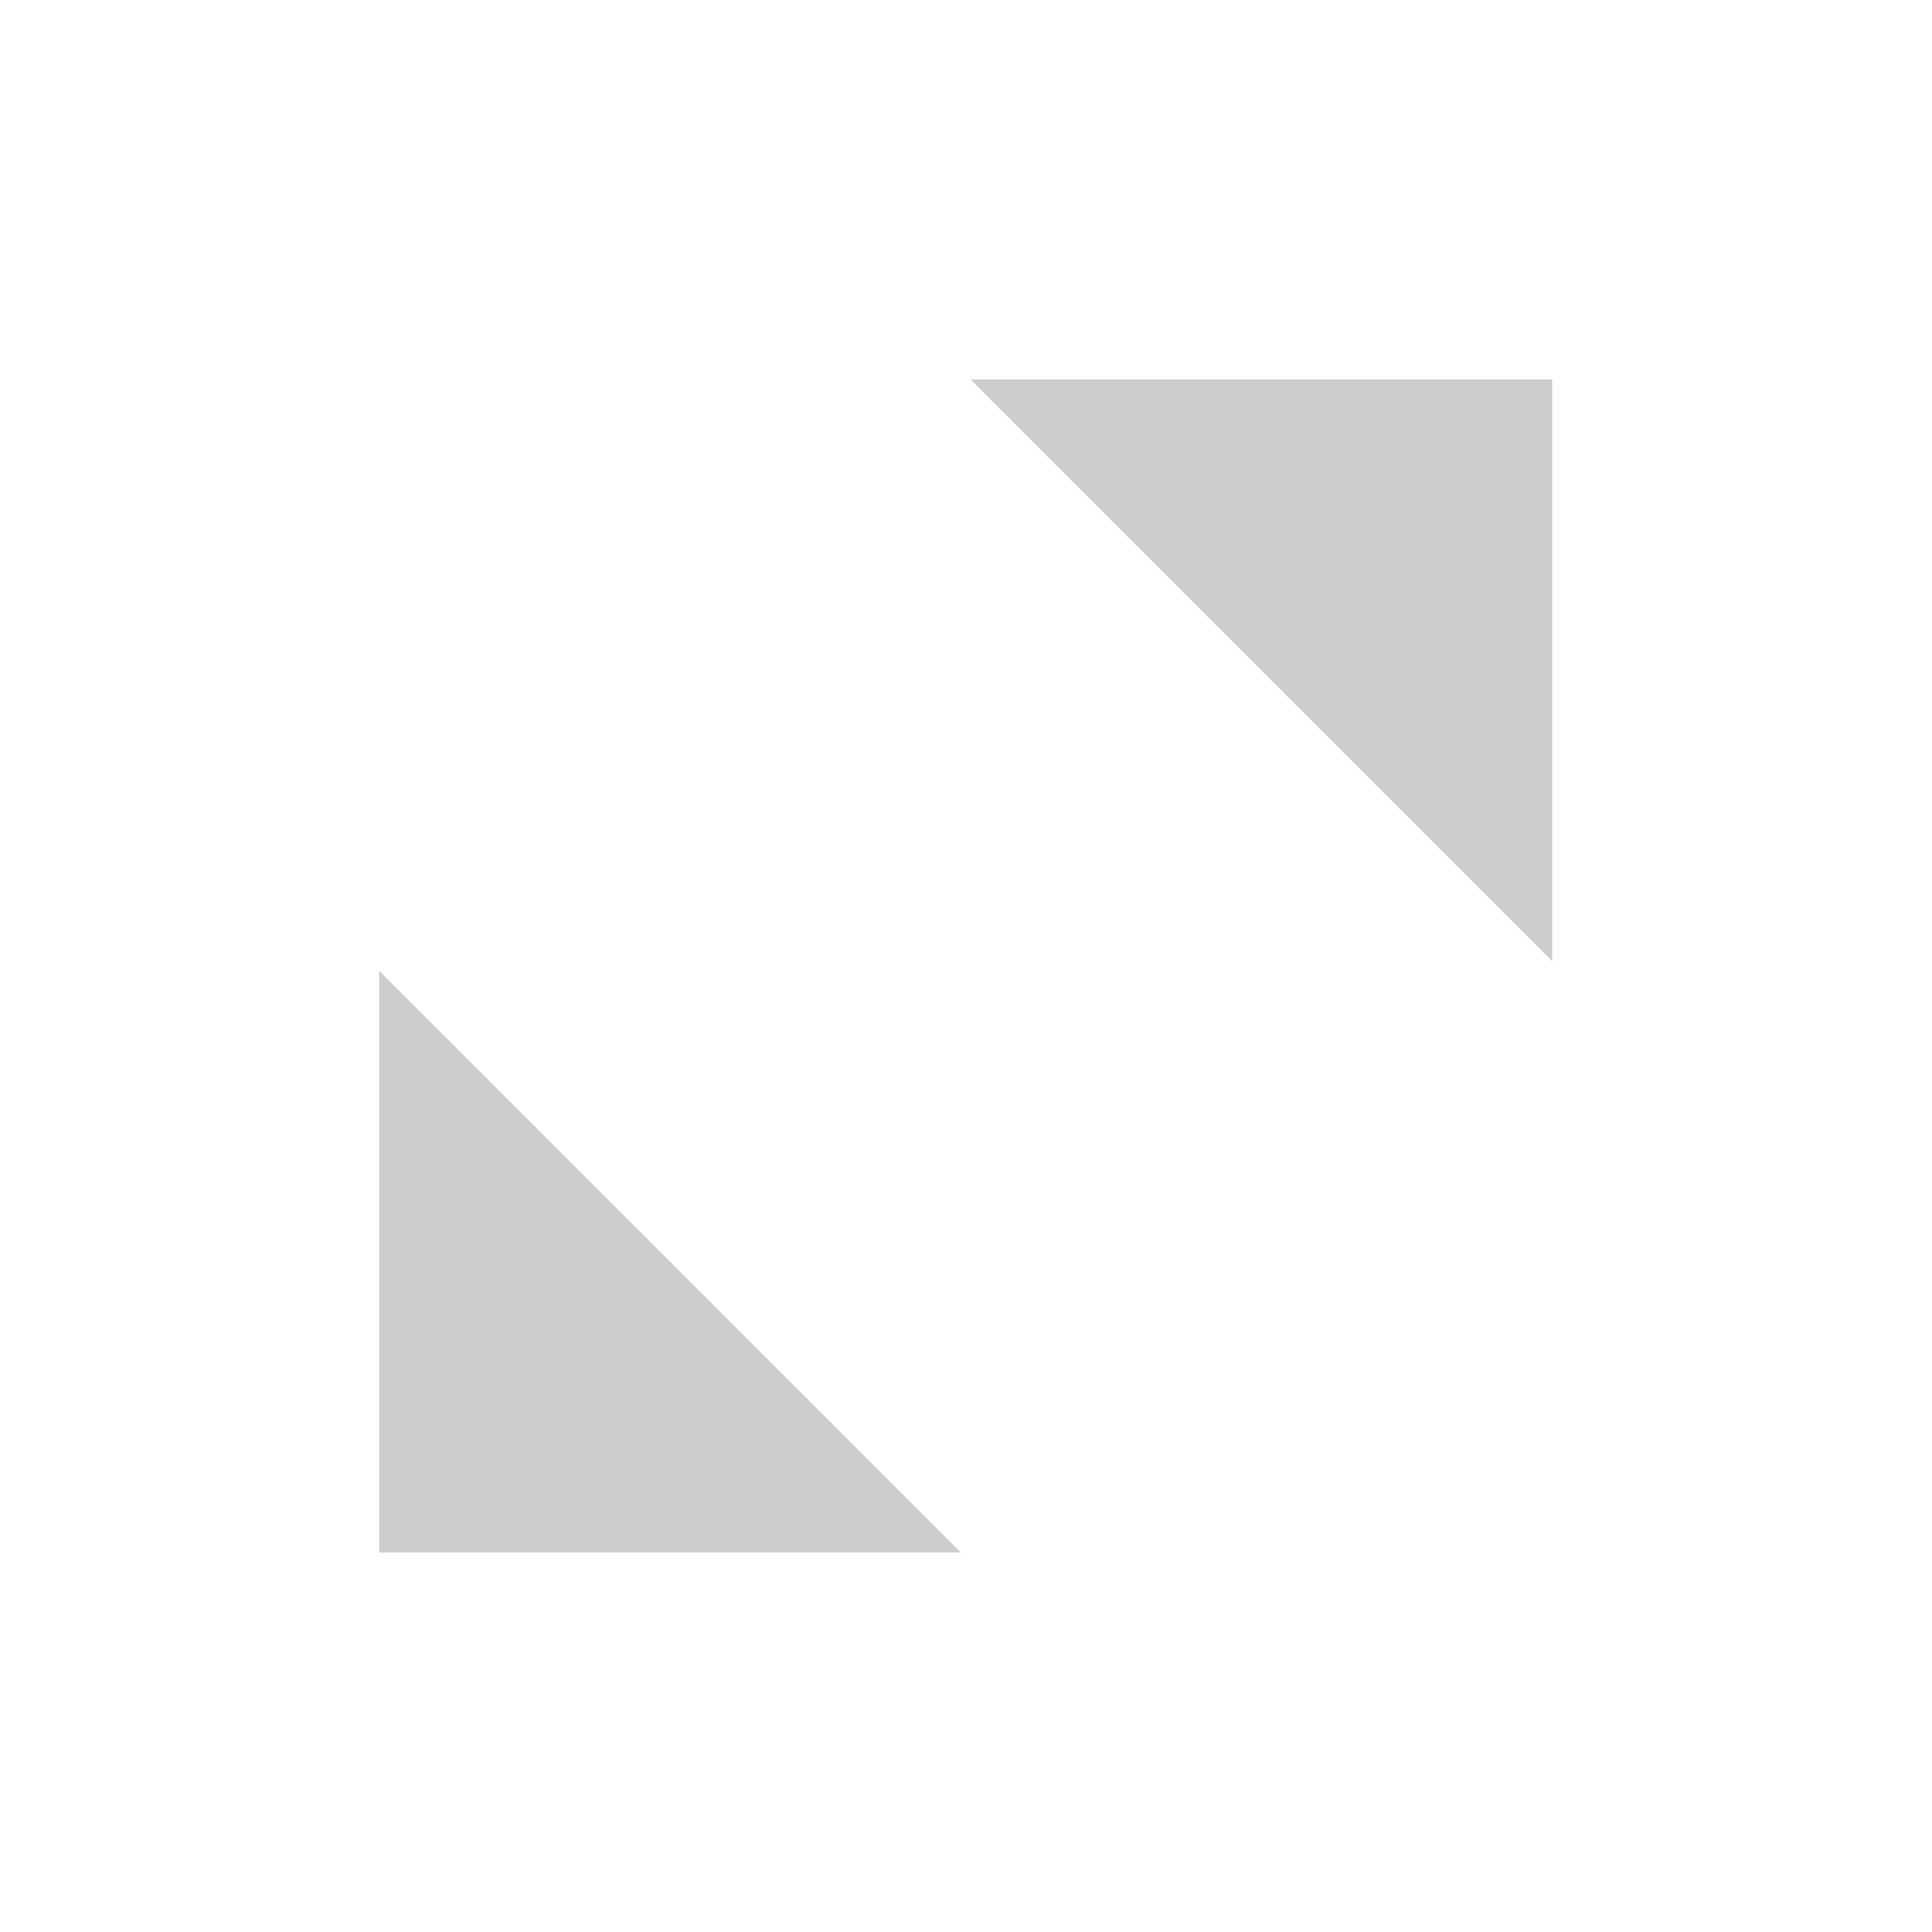 <?xml version="1.0" encoding="utf-8"?>
<!-- Generator: Adobe Illustrator 16.0.4, SVG Export Plug-In . SVG Version: 6.00 Build 0)  -->
<!DOCTYPE svg PUBLIC "-//W3C//DTD SVG 1.1//EN" "http://www.w3.org/Graphics/SVG/1.1/DTD/svg11.dtd">
<svg version="1.1" id="Layer_1" xmlns="http://www.w3.org/2000/svg" xmlns:xlink="http://www.w3.org/1999/xlink" x="0px" y="0px"
	 width="28px" height="28px" viewBox="0 0 28 28" enable-background="new 0 0 28 28" xml:space="preserve">
<polyline fill="#CDCDCB" points="5.496,22.5 13.926,22.5 5.496,14.07 5.496,22.5 "/>
<polyline fill="#CDCDCB" points="22.496,5.5 14.066,5.5 22.496,13.93 22.496,5.5 "/>
</svg>
